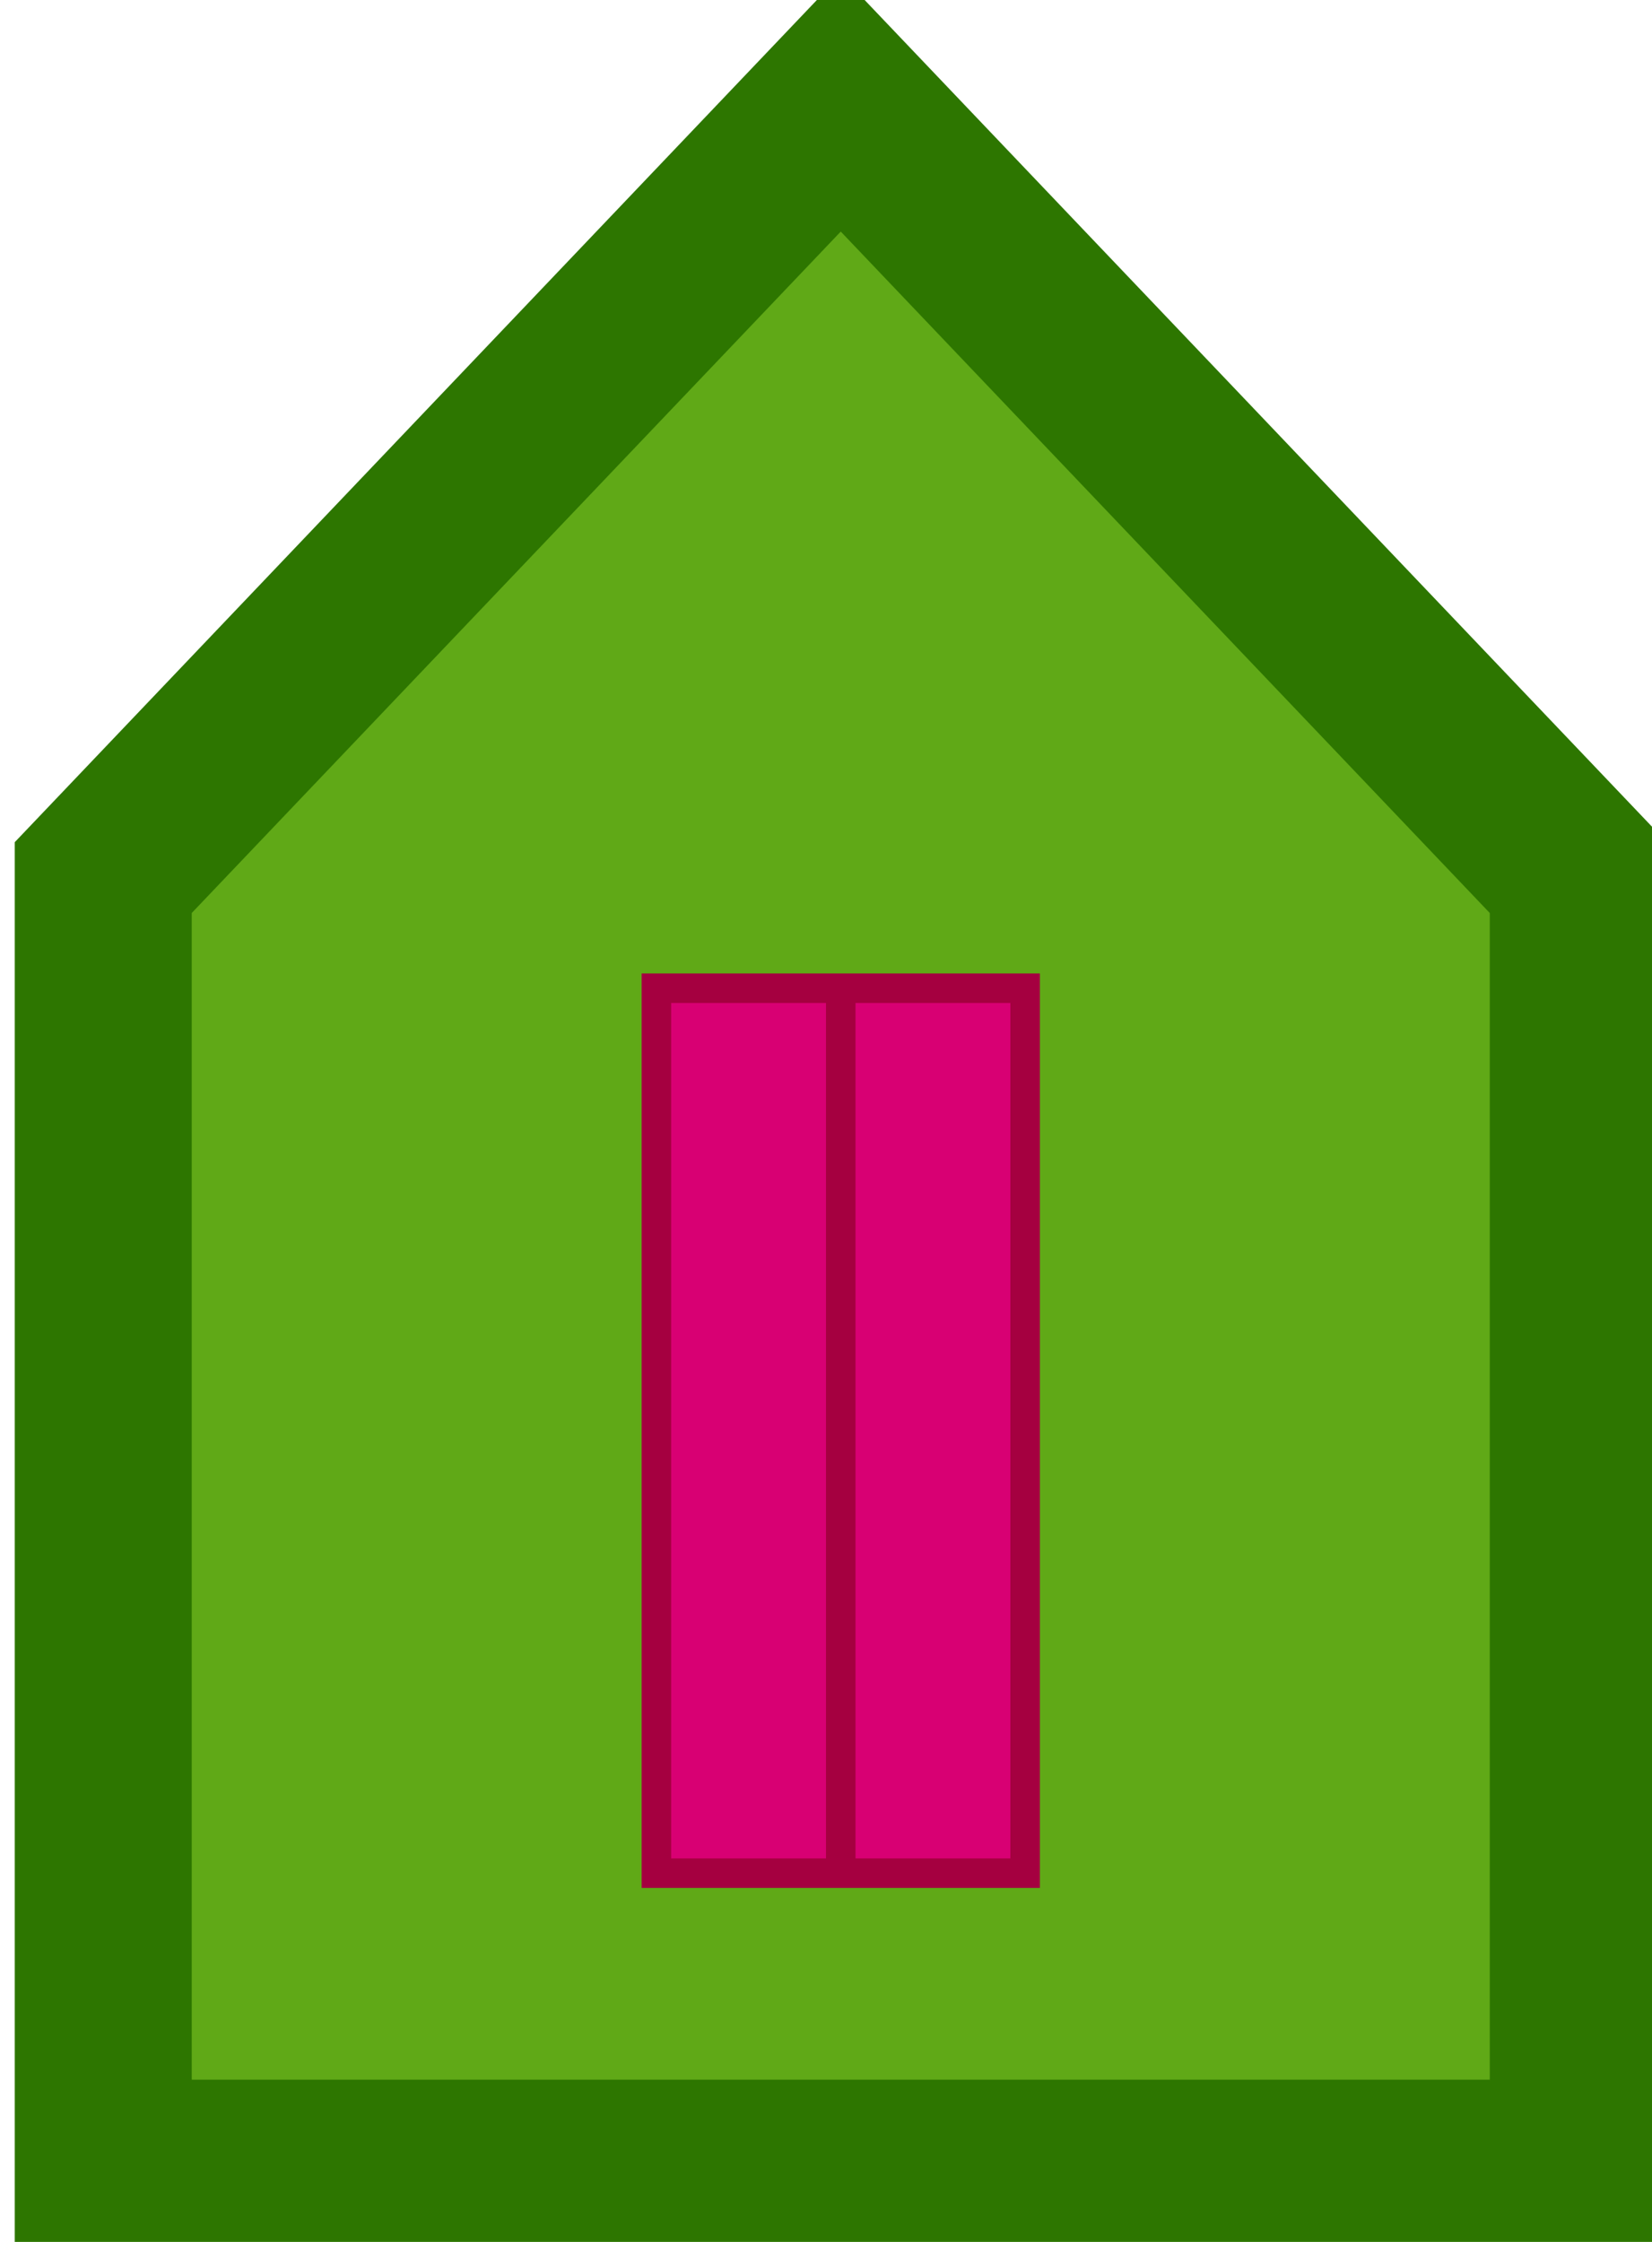 <svg host="65bd71144e" xmlns="http://www.w3.org/2000/svg" xmlns:xlink="http://www.w3.org/1999/xlink" version="1.1" width="56px" height="76px" viewBox="-0.5 -0.5 56 76" content="&lt;mxfile&gt;&lt;diagram id=&quot;4l-4wFSFsRE672rgJ0G7&quot; name=&quot;Page-1&quot;&gt;rVVNj5wwDP01HLsKZIHZ45bZ7l4qrTSHtscIzIAaMMpkFuivrxnM8DUjWmk5oPjFduL3jHFkVDSvRlXZd0xAO55IGkfuHc9zPZ/eHdD2QOj19tHkCbuMwCH/AwwKRs95AqeZo0XUNq/mYIxlCbGdYcoYrOduKer5qZU6wgo4xEqv0R95YrMe3XnhiL9BfsyGk93gqd8p1ODMlZwylWA9geSLIyODaPtV0USgO+oGXvq4b3d2rxczUNp/CWDeP5Q+c218L9sOxdIVq26JafpOhUU9p2gc+bXOcguHSsXdfk1KE5bZQpPl0tKgVTbHkswv7k4QkuZaR6i7YEotA6Ge3LDDsbQTPL08hJ+swd8w2fH2YSAER3BjXDL0noMaASFcGRgLzV123Cvn1KqABVjTkgsHeIJlahd2ParuM5RNBA8ZU9xnx2vmUQpasBq3lZHbyhg8lwl0/mJbjDlB7g0KF+IkOyFC+T/iPPtCPIpPot7dPYT+nH25Zt/1Hvw1//IT+H/c5h/K5LmbJmSVWMKc7yW7VLdpf3Za0Y3Z/MXSXYx9M7Natu6pssU+JKsZtuCehqYyR7CTflvLsdHpA2ZA06f+MT/xFv18wjvmdJdRbW8hdbBQ8IRnEwNHTefZMlG4+GL9RaK+5FWiSzdcy77VIGSOY7l3H39t8uUv&lt;/diagram&gt;&lt;/mxfile&gt;">
    <defs/>
    <g>
        <path d="M 3 3 L 53 3 L 53 46.75 L 28 73 L 3 46.75 Z" fill="#60a917" stroke="#2d7600" stroke-width="6" stroke-miterlimit="10" transform="rotate(-180,28,38)" pointer-events="all"/>
        <rect x="21.75" y="33" width="12.5" height="30" fill="#d80073" stroke="#a50040" pointer-events="all"/>
        <path d="M 28 63 L 28 33" fill="none" stroke="#a50040" stroke-miterlimit="10" pointer-events="stroke"/>
    </g>
</svg>